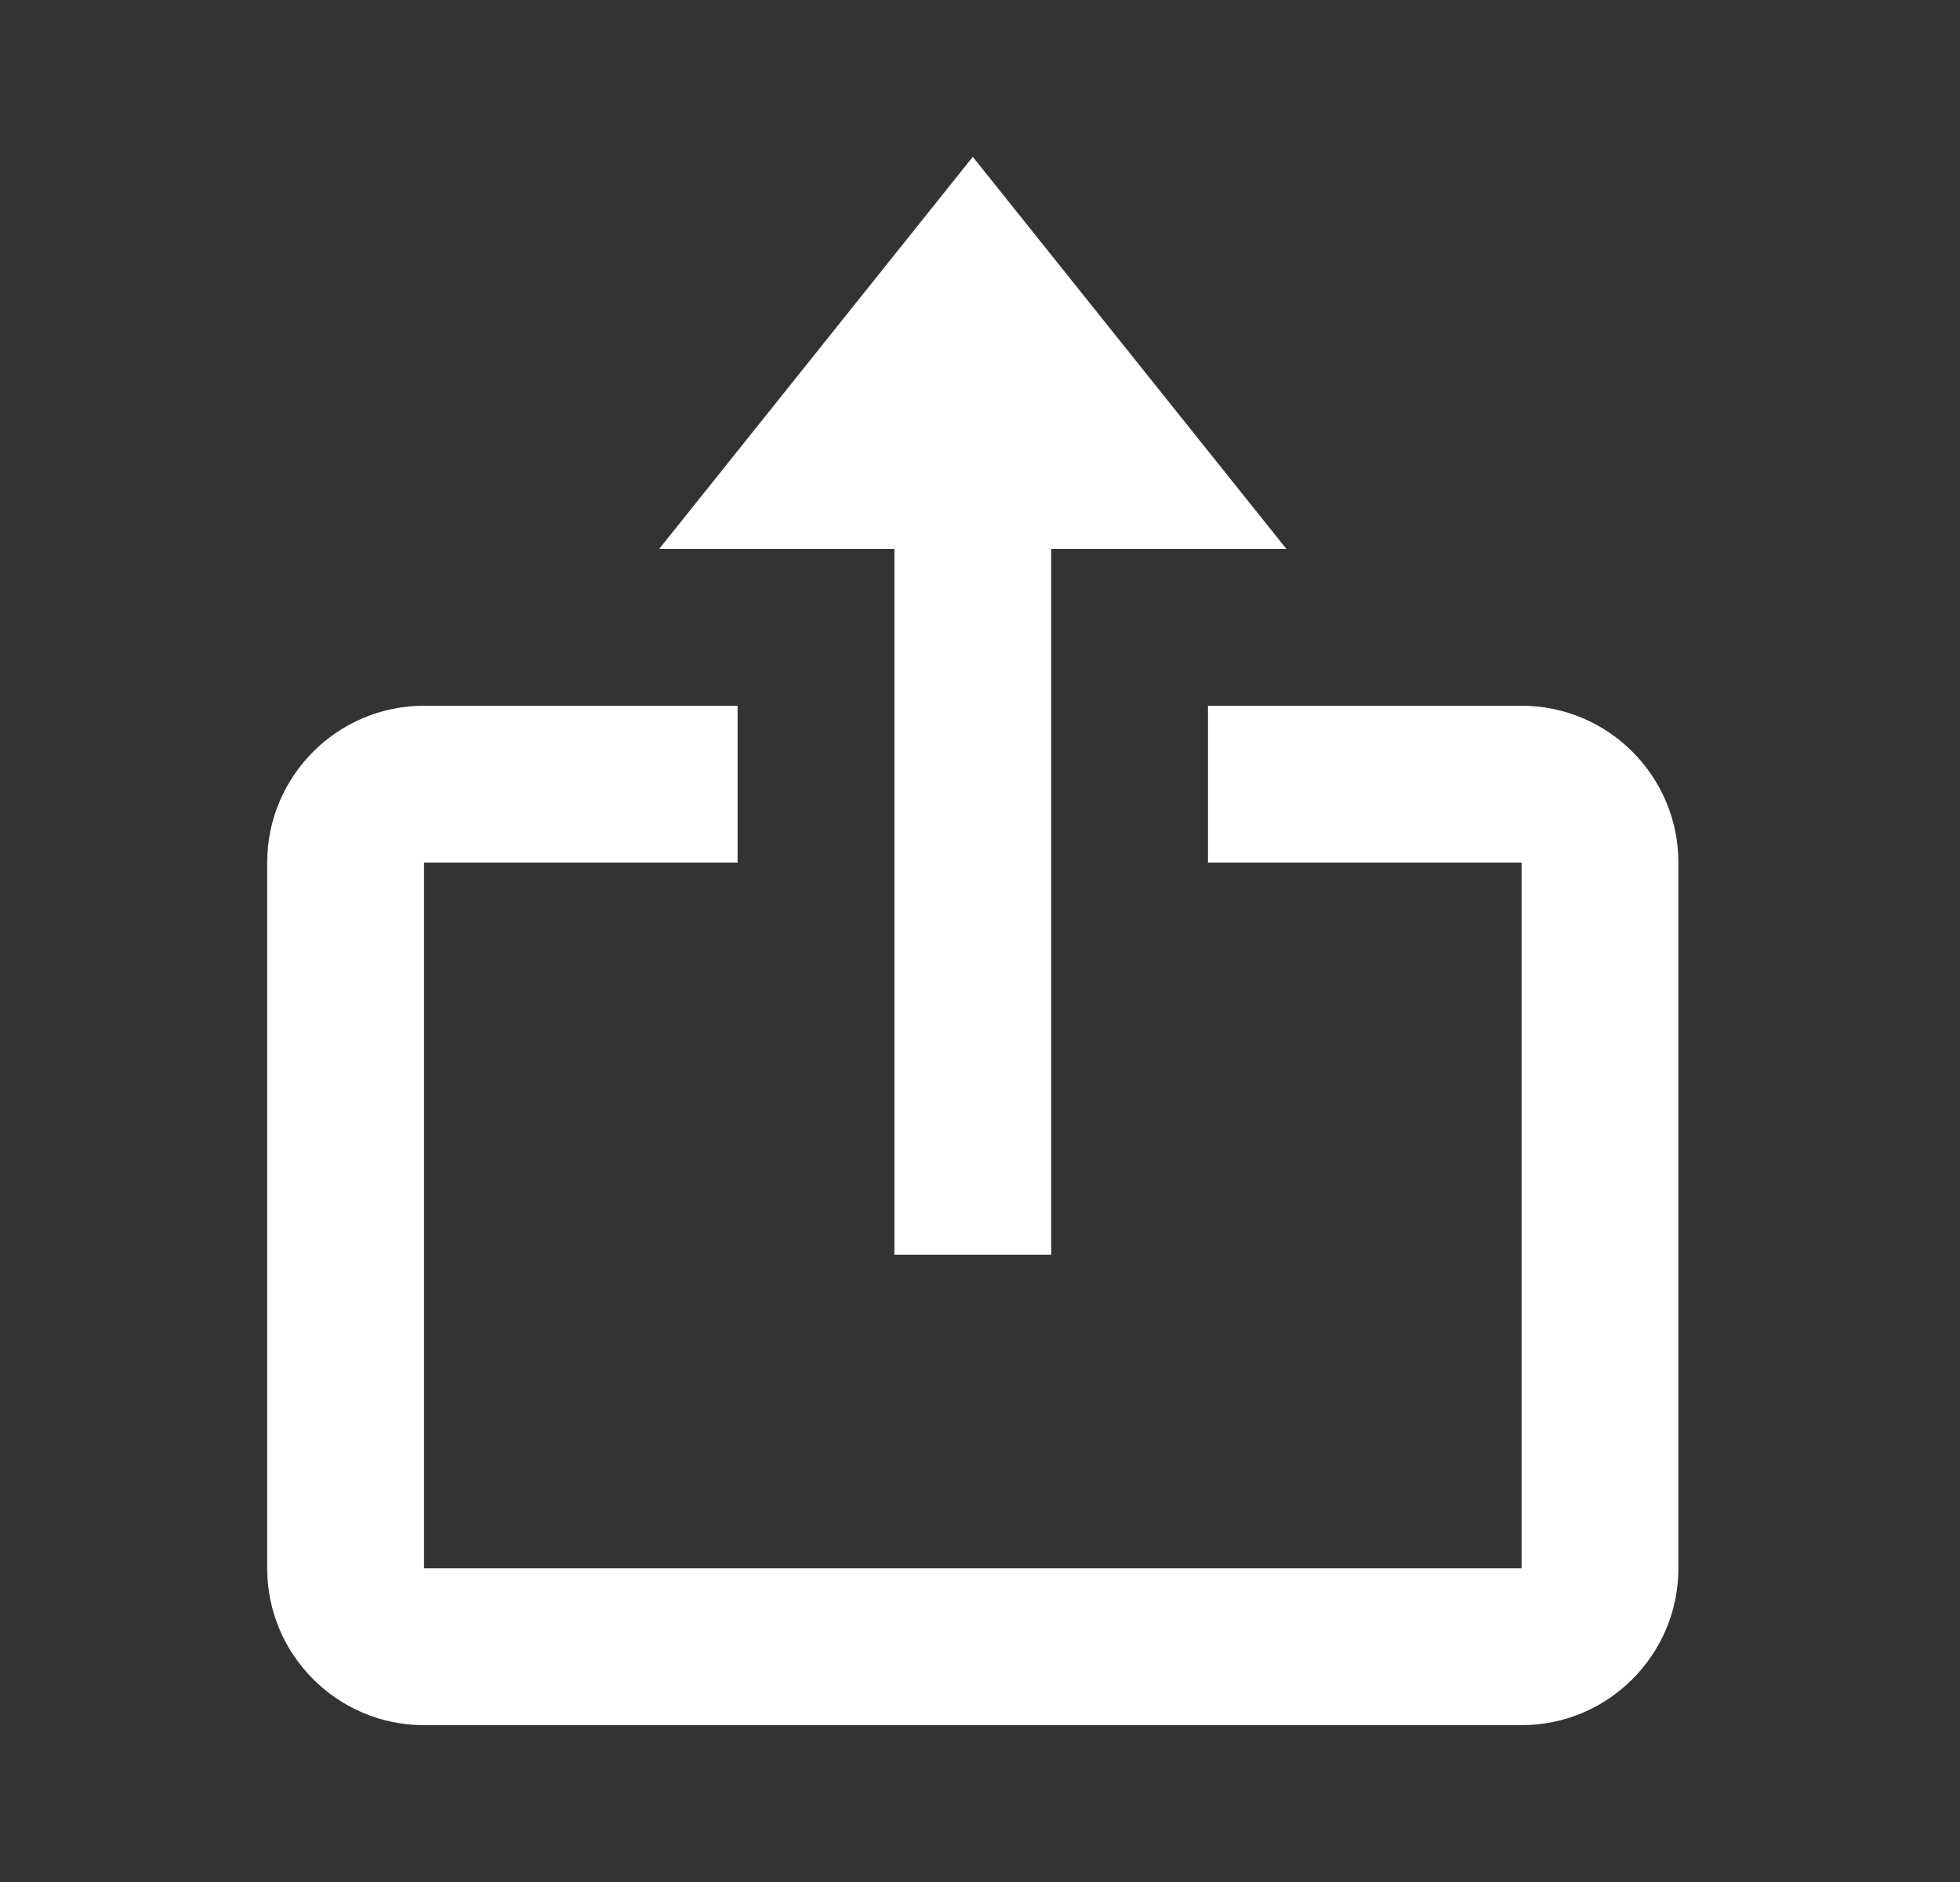 <svg width="25" height="24" viewBox="0 0 25 24" fill="none" xmlns="http://www.w3.org/2000/svg">
<rect x="0" y="0" width="25" height="24" fill="#333333" stroke="none"/>
<path d="M11.408 16H13.408V7H16.408L12.408 2L8.408 7H11.408V16Z" fill="white"/>
<path d="M5.408 22H19.408C20.511 22 21.408 21.103 21.408 20V11C21.408 9.897 20.511 9 19.408 9H15.408V11H19.408V20H5.408V11H9.408V9H5.408C4.305 9 3.408 9.897 3.408 11V20C3.408 21.103 4.305 22 5.408 22Z" fill="white"/>
</svg>
